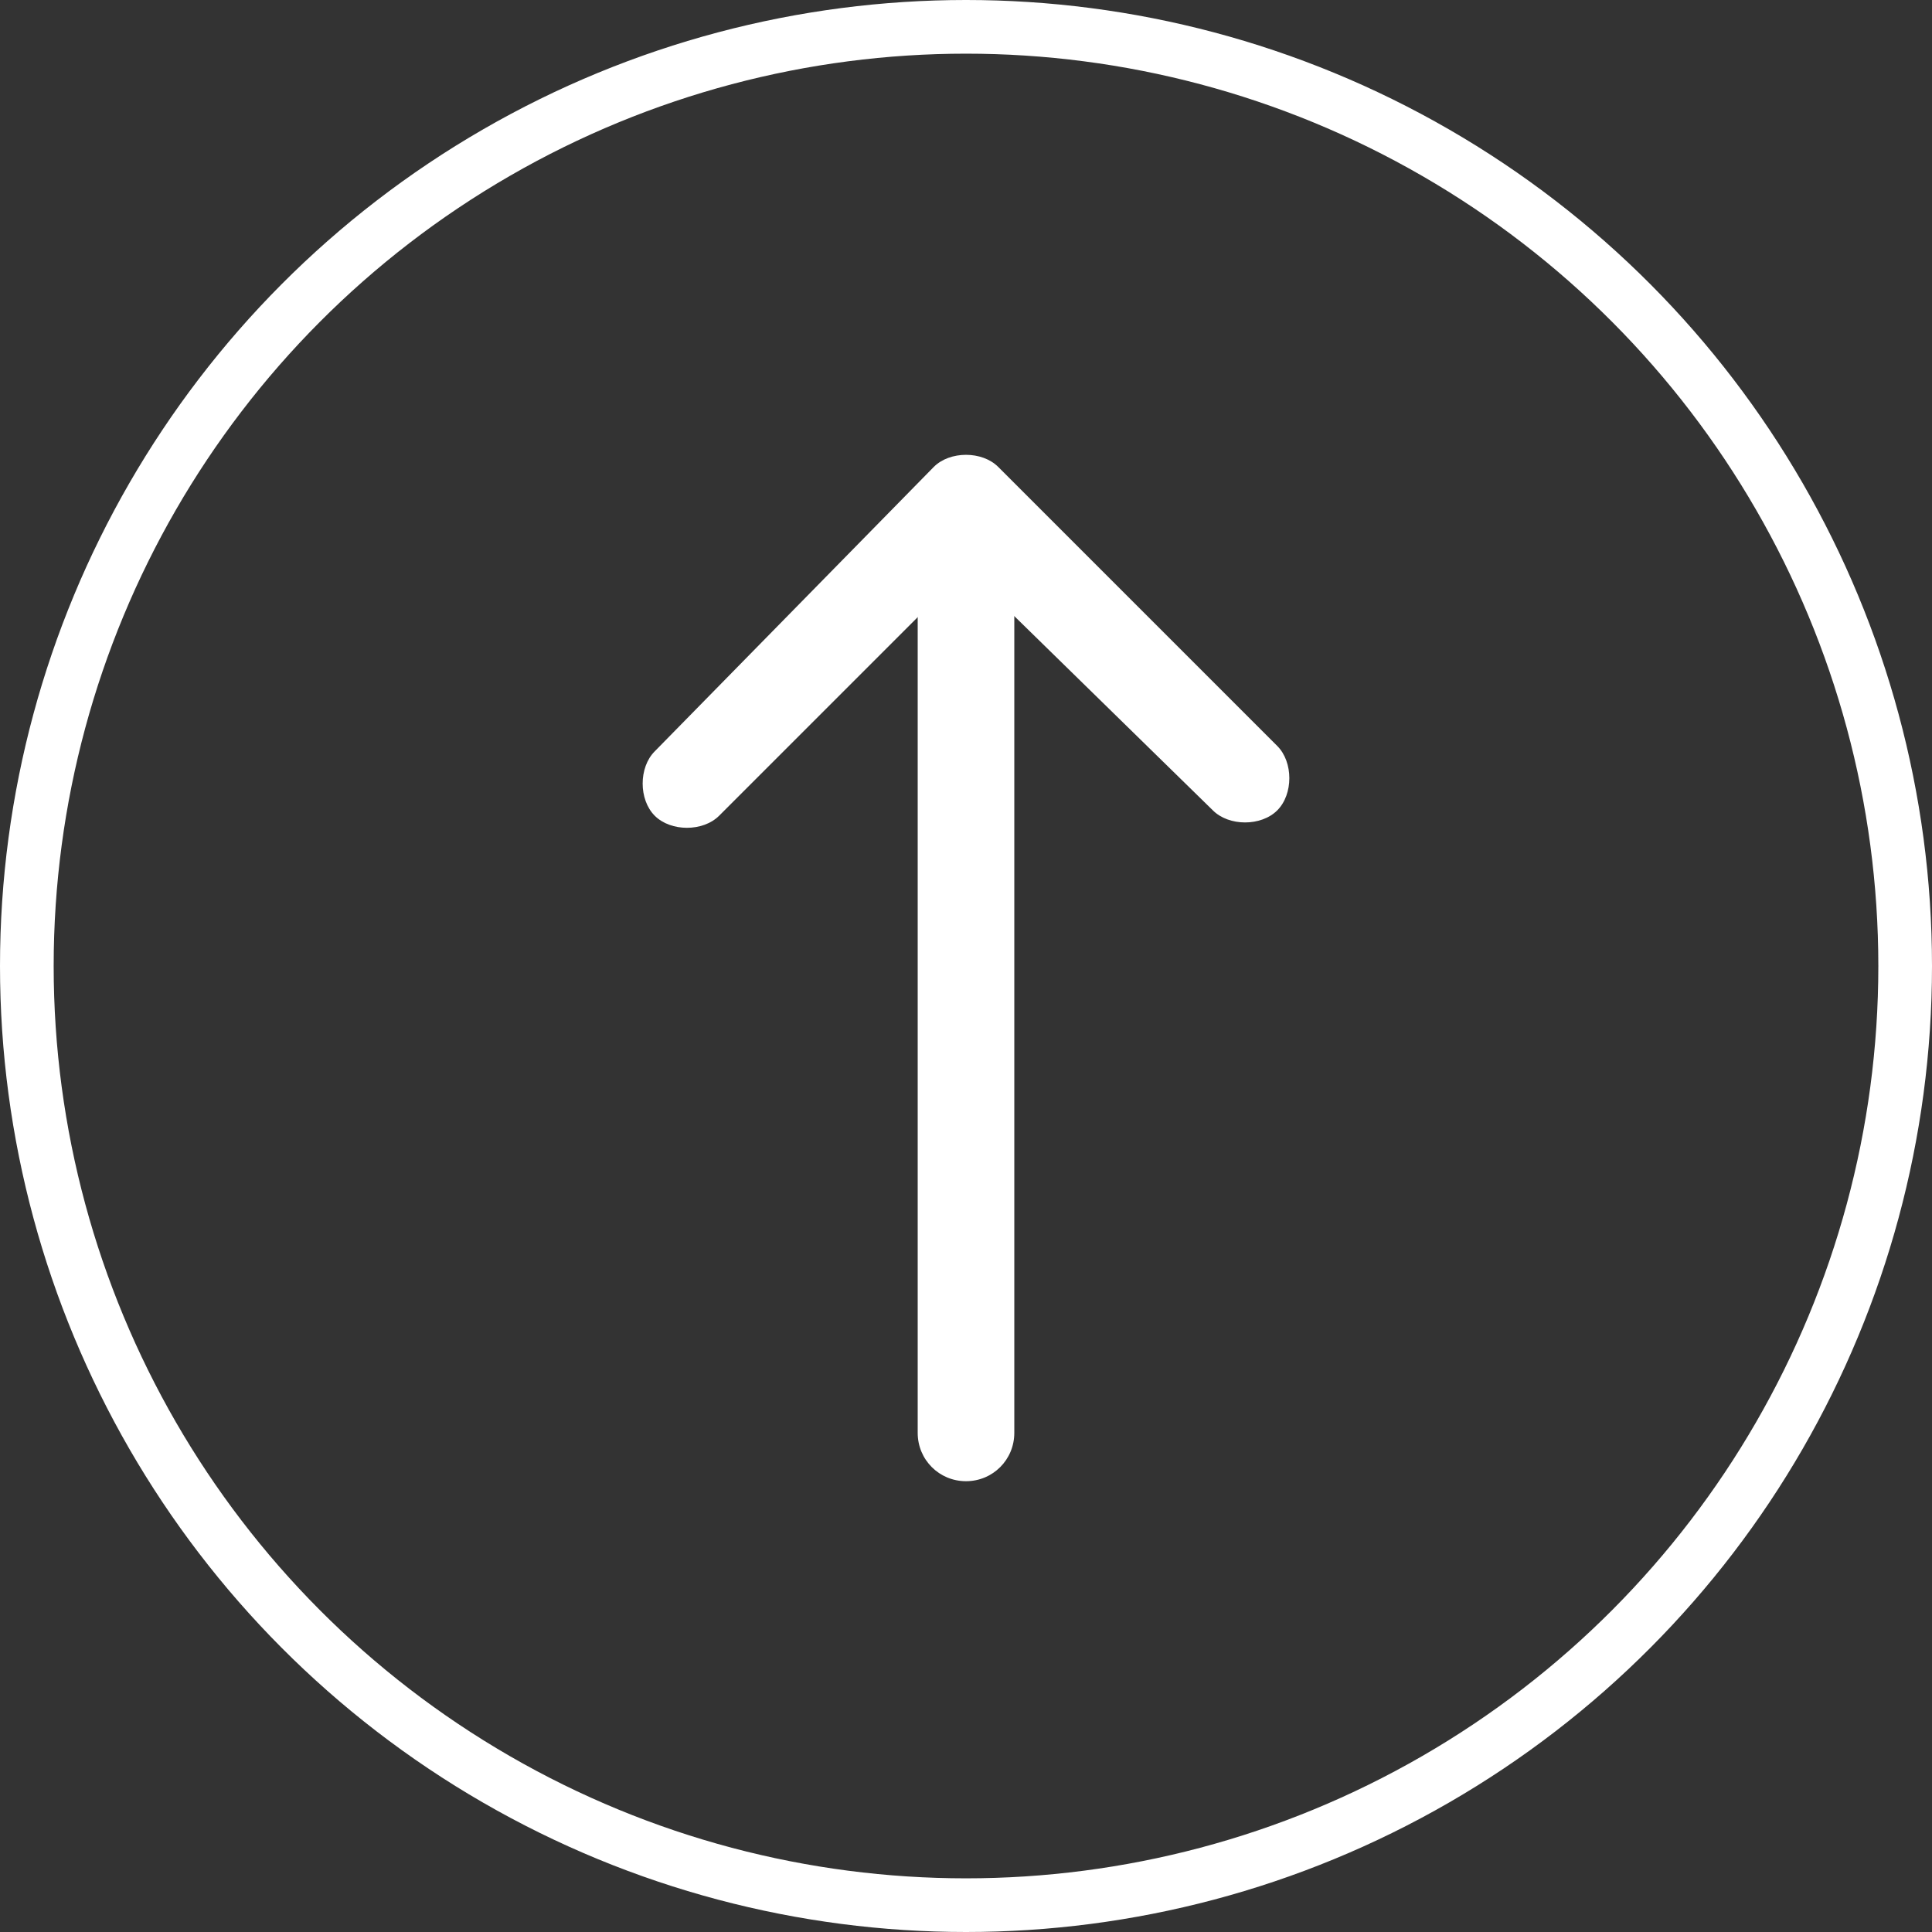 <?xml version="1.0" encoding="utf-8"?>
<!-- Generator: Adobe Illustrator 26.3.1, SVG Export Plug-In . SVG Version: 6.00 Build 0)  -->
<svg version="1.1" id="Capa_1" xmlns="http://www.w3.org/2000/svg" xmlns:xlink="http://www.w3.org/1999/xlink" x="0px" y="0px"
	 viewBox="0 0 36 36" style="enable-background:new 0 0 36 36;" xml:space="preserve">
<rect x="0" y="0" width="36" height="36" fill="#333333" stroke="none"/>
<style type="text/css">
	.st0{fill-rule:evenodd;clip-rule:evenodd;fill:#FFFFFF;}
	.st1{fill:none;stroke:#FFFFFF;stroke-miterlimit:10;}
</style>
<g id="Capa_2_1_">
	<g id="Footer">
		<path class="st0" d="M18,10.2c0.5,0,0.9,0.4,0.9,0.9l0,0v15.6c0,0.5-0.4,0.9-0.9,0.9s-0.9-0.4-0.9-0.9l0,0V11.1
			C17.1,10.6,17.5,10.2,18,10.2z"/>
		<path class="st0" d="M17.4,8.7c0.3-0.3,0.9-0.3,1.2,0l0,0l5.2,5.2c0.3,0.3,0.3,0.9,0,1.2s-0.9,0.3-1.2,0L18,10.6l-4.6,4.6
			c-0.3,0.3-0.9,0.3-1.2,0s-0.3-0.9,0-1.2L17.4,8.7z"/>
		<circle class="st1" cx="18" cy="18" r="17.5"/>
	</g>
</g>
</svg>
